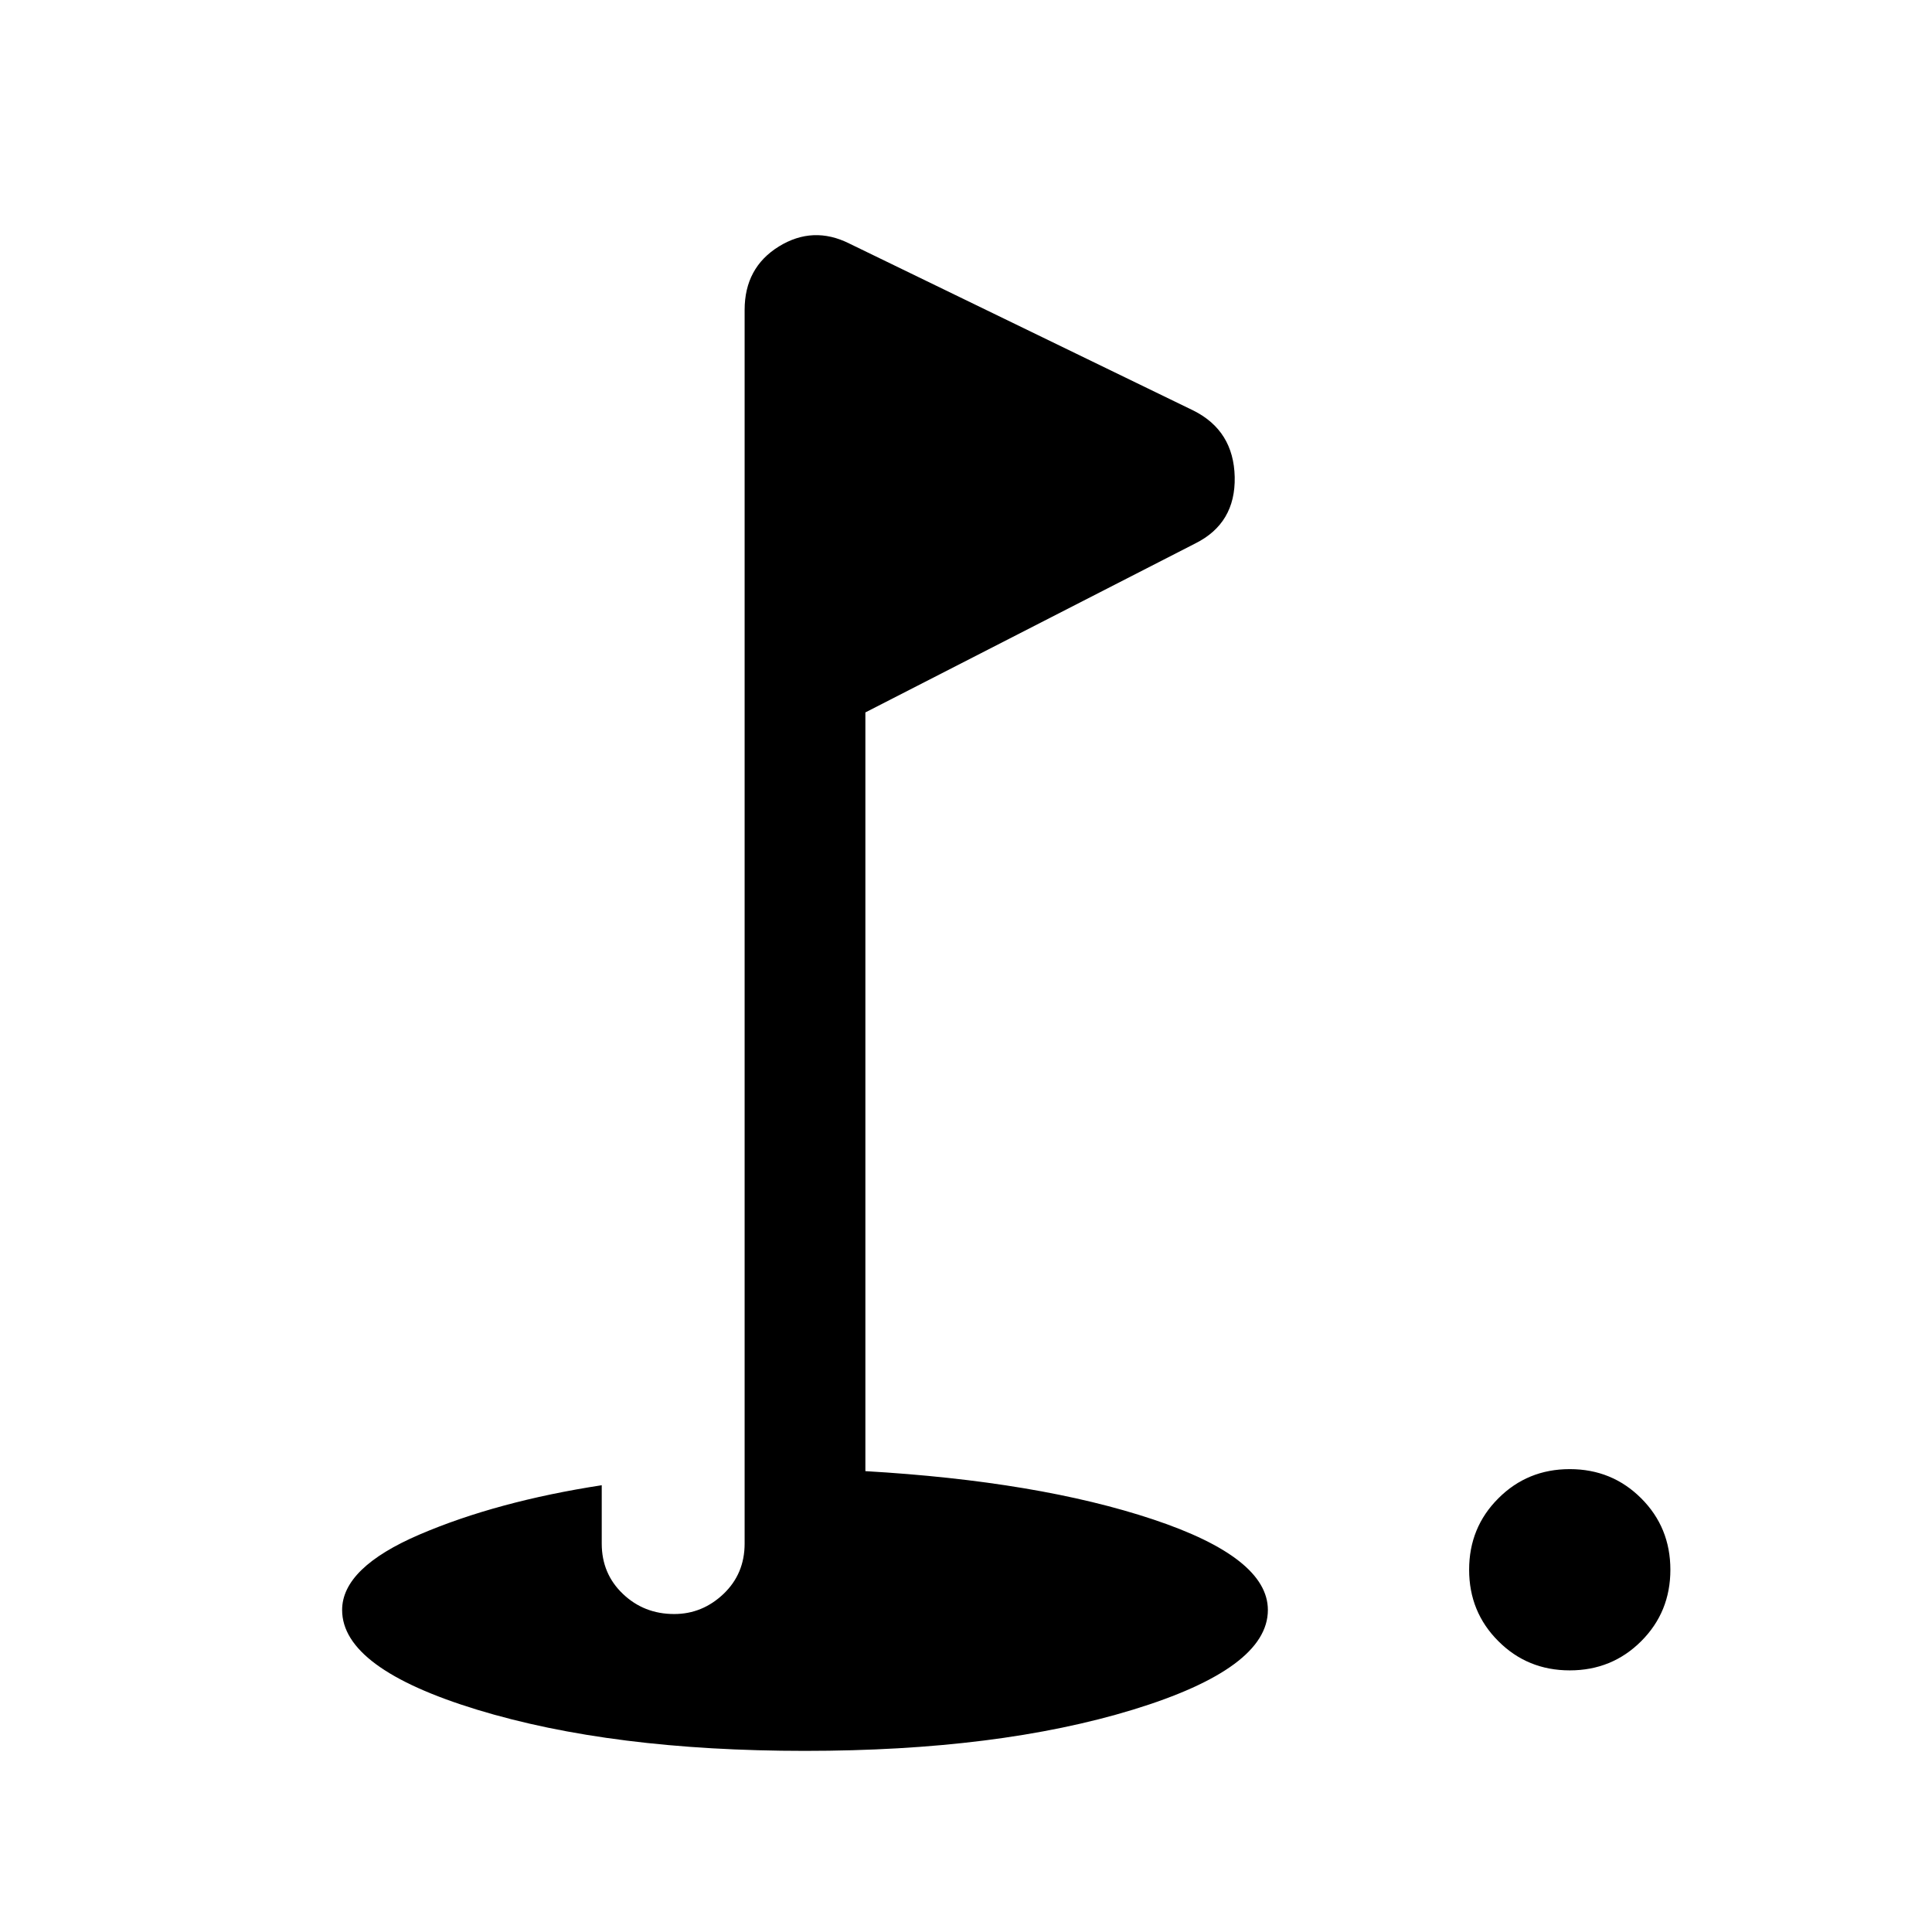 <svg xmlns="http://www.w3.org/2000/svg" height="24" width="24"><path d="M19.5 20.75q-.525 0-.887-.363-.363-.362-.363-.887t.363-.887q.362-.363.887-.363t.888.363q.362.362.362.887t-.362.887q-.363.363-.888.363Zm-9.5 1q-2.4 0-4.075-.512Q4.25 20.725 4.25 20q0-.525.963-.938.962-.412 2.262-.612v.725q0 .375.263.625.262.25.637.25.35 0 .613-.25.262-.25.262-.625V3.85q0-.525.425-.788.425-.262.875-.037L14.825 5.1q.5.25.513.825.012.575-.488.825l-4.1 2.1v9.425q2.15.125 3.575.6Q15.75 19.35 15.75 20q0 .725-1.675 1.238-1.675.512-4.075.512Z"/></svg>